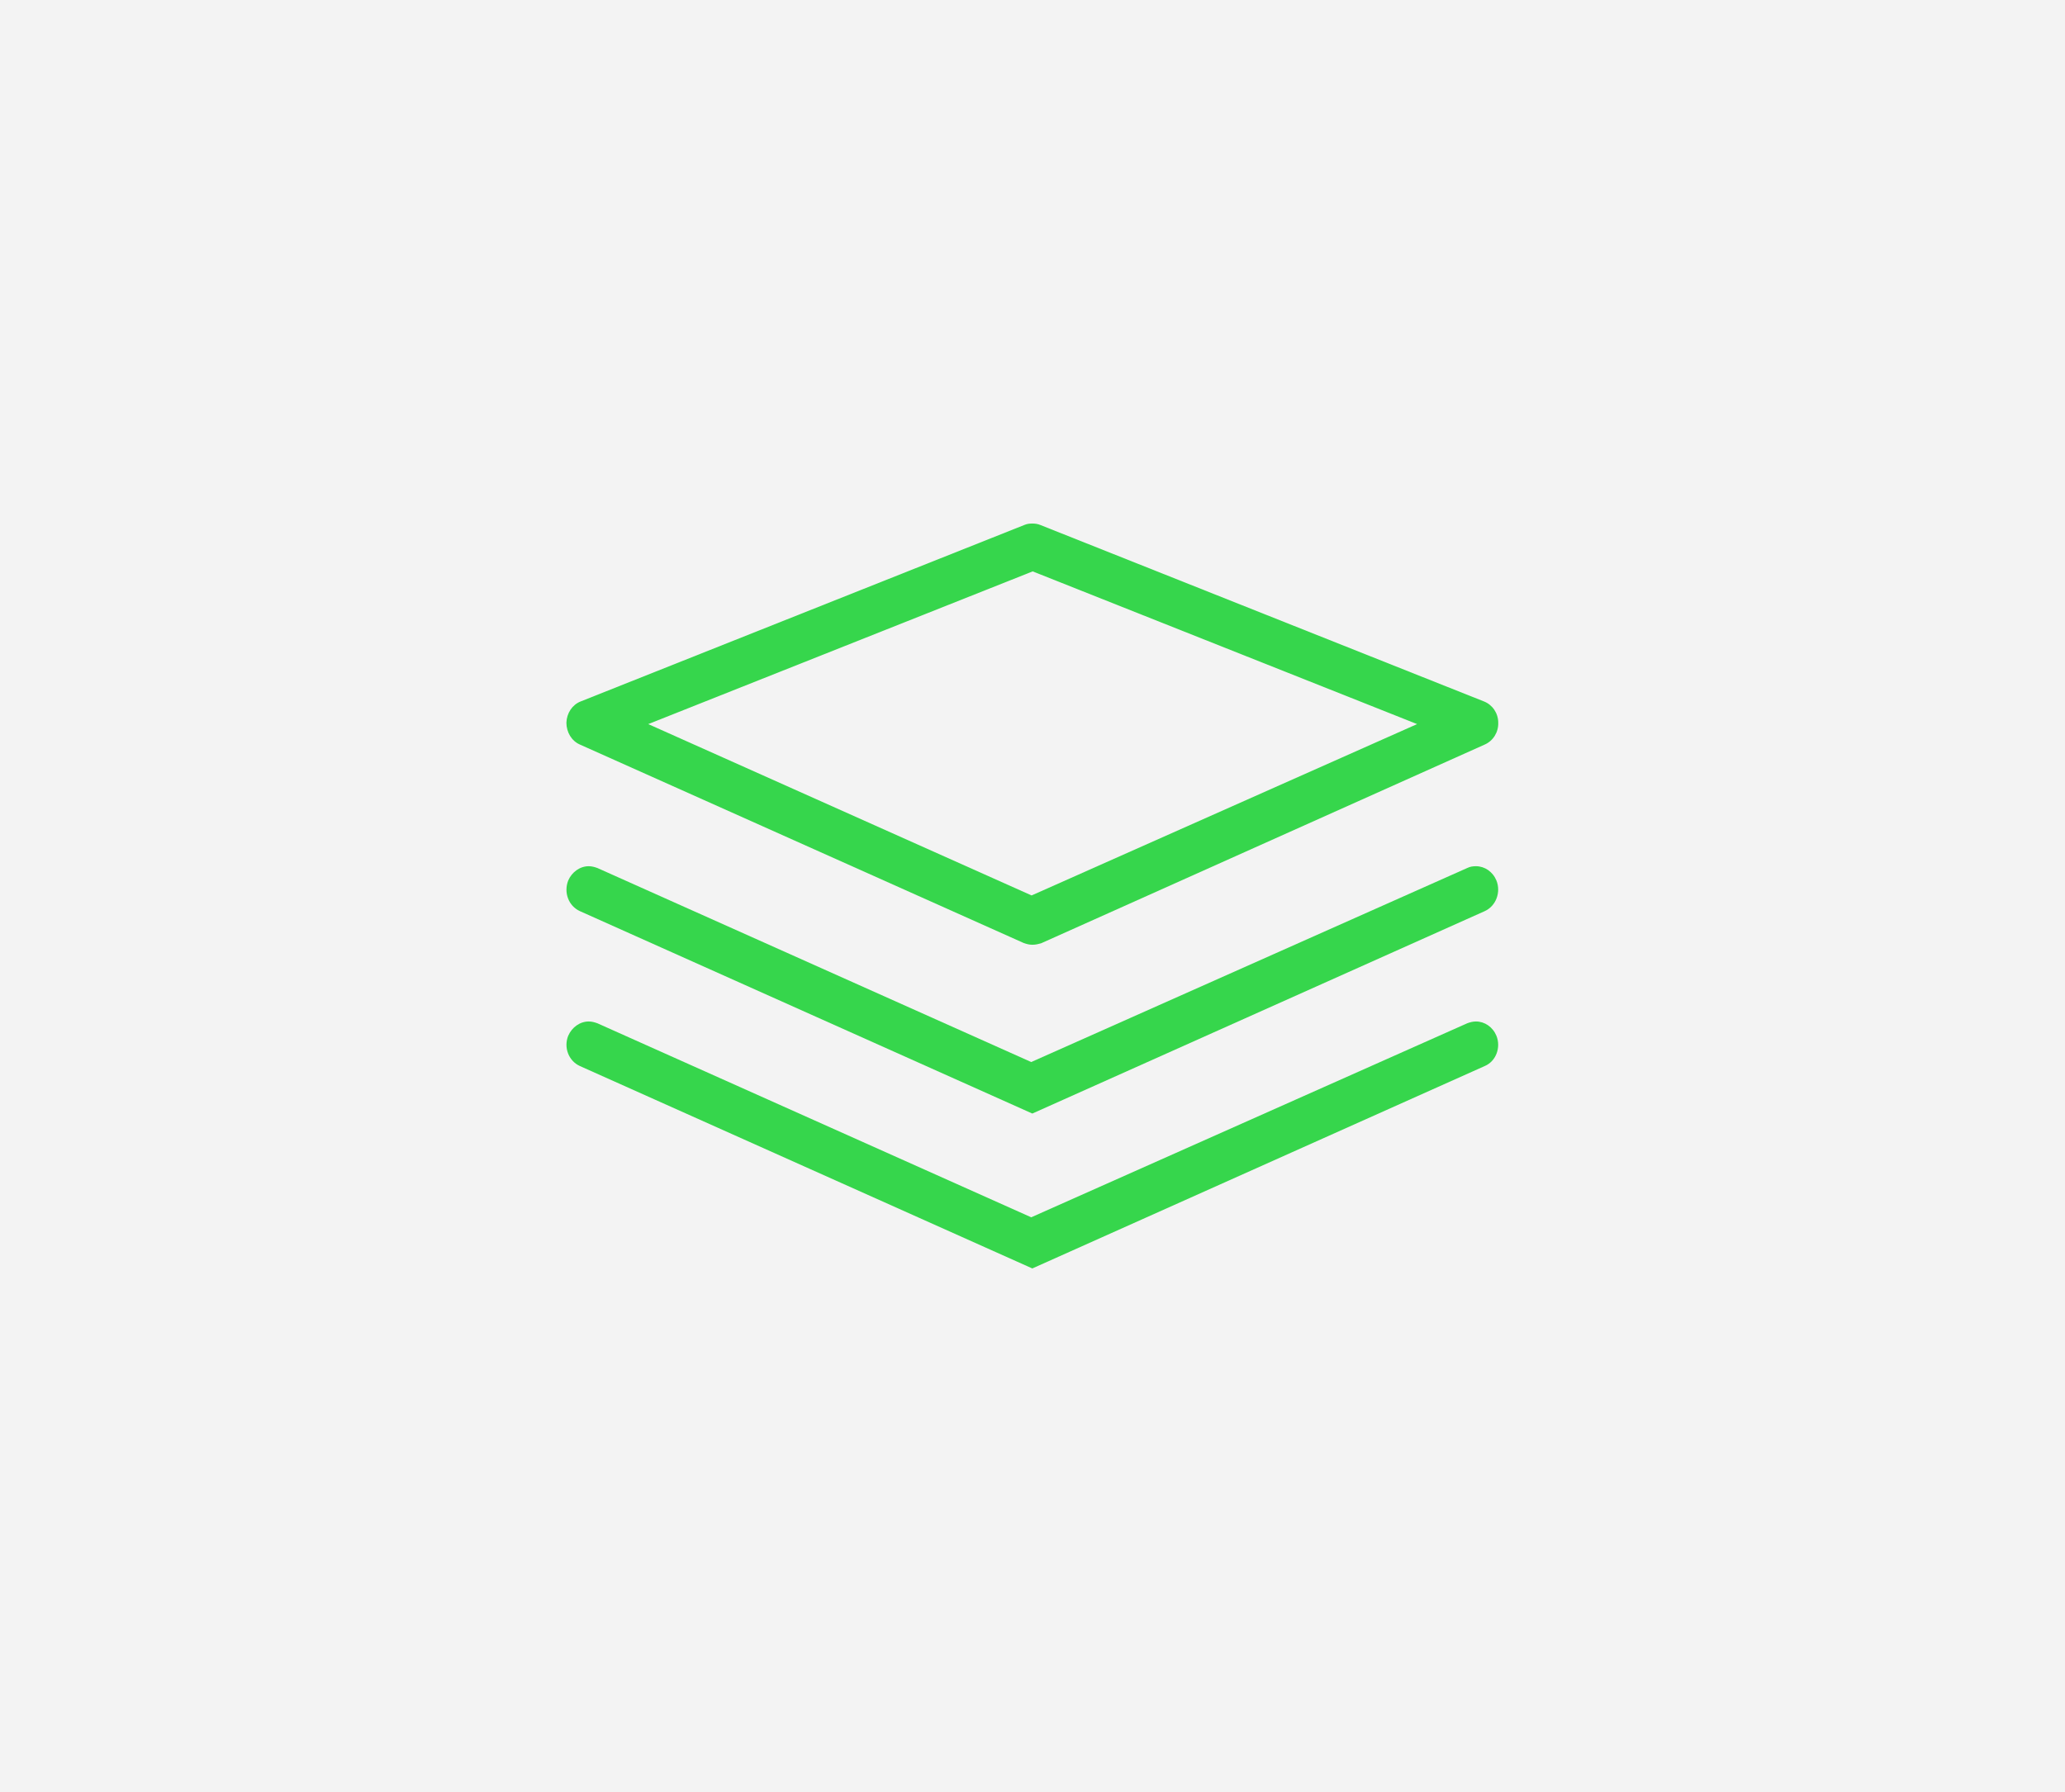 <?xml version="1.0" encoding="utf-8"?>
<!-- Generator: Adobe Illustrator 24.3.0, SVG Export Plug-In . SVG Version: 6.00 Build 0)  -->
<svg version="1.1" id="Calque_1" xmlns="http://www.w3.org/2000/svg" xmlns:xlink="http://www.w3.org/1999/xlink" x="0px" y="0px"
	 viewBox="0 0 565.1 490.5" style="enable-background:new 0 0 565.1 490.5;" xml:space="preserve">
<style type="text/css">
	.st0{fill:#F3F3F3;}
	.st1{fill:#36D64C;}
</style>
<rect class="st0" width="565.1" height="490.5"/>
<g>
	<g>
		<path class="st1" d="M282.5,258.6c-0.8,0-1.6-0.2-2.4-0.5l-121.4-54.3c-2.3-1-3.7-3.4-3.7-6c0.1-2.6,1.6-4.9,3.9-5.8l121.4-48.3
			c0.7-0.3,1.4-0.4,2.2-0.4c0.7,0,1.5,0.1,2.2,0.4l121.4,48.3c2.3,0.9,3.9,3.2,3.9,5.8c0.1,2.6-1.4,5-3.7,6l-121.4,54.4
			C284.2,258.4,283.4,258.6,282.5,258.6L282.5,258.6z M177.4,198.2l104.9,46.9l105.5-46.9l-105.2-41.8L177.4,198.2z"/>
		<path class="st1" d="M158.7,249.4c-3.1-1.4-4.5-5.1-3.2-8.4c1-2.3,3.2-3.9,5.6-3.9c0.8,0,1.6,0.2,2.4,0.5l118.7,53.1l119.3-53.1
			c0.8-0.4,1.6-0.5,2.4-0.5c2.4,0,4.6,1.5,5.6,3.9c1.3,3.2-0.1,7-3.2,8.4l-123.8,55.4L158.7,249.4z"/>
		<path class="st1" d="M158.7,291.8c-3.1-1.4-4.5-5.1-3.2-8.3c1-2.3,3.2-3.9,5.6-3.9c0.8,0,1.6,0.2,2.4,0.5l118.7,53.1l119.3-53.1
			c0.8-0.3,1.6-0.5,2.4-0.5c2.4,0,4.6,1.5,5.6,3.9c1.3,3.2-0.1,7-3.2,8.3l-123.8,55.4L158.7,291.8z"/>
	</g>
</g>
</svg>
